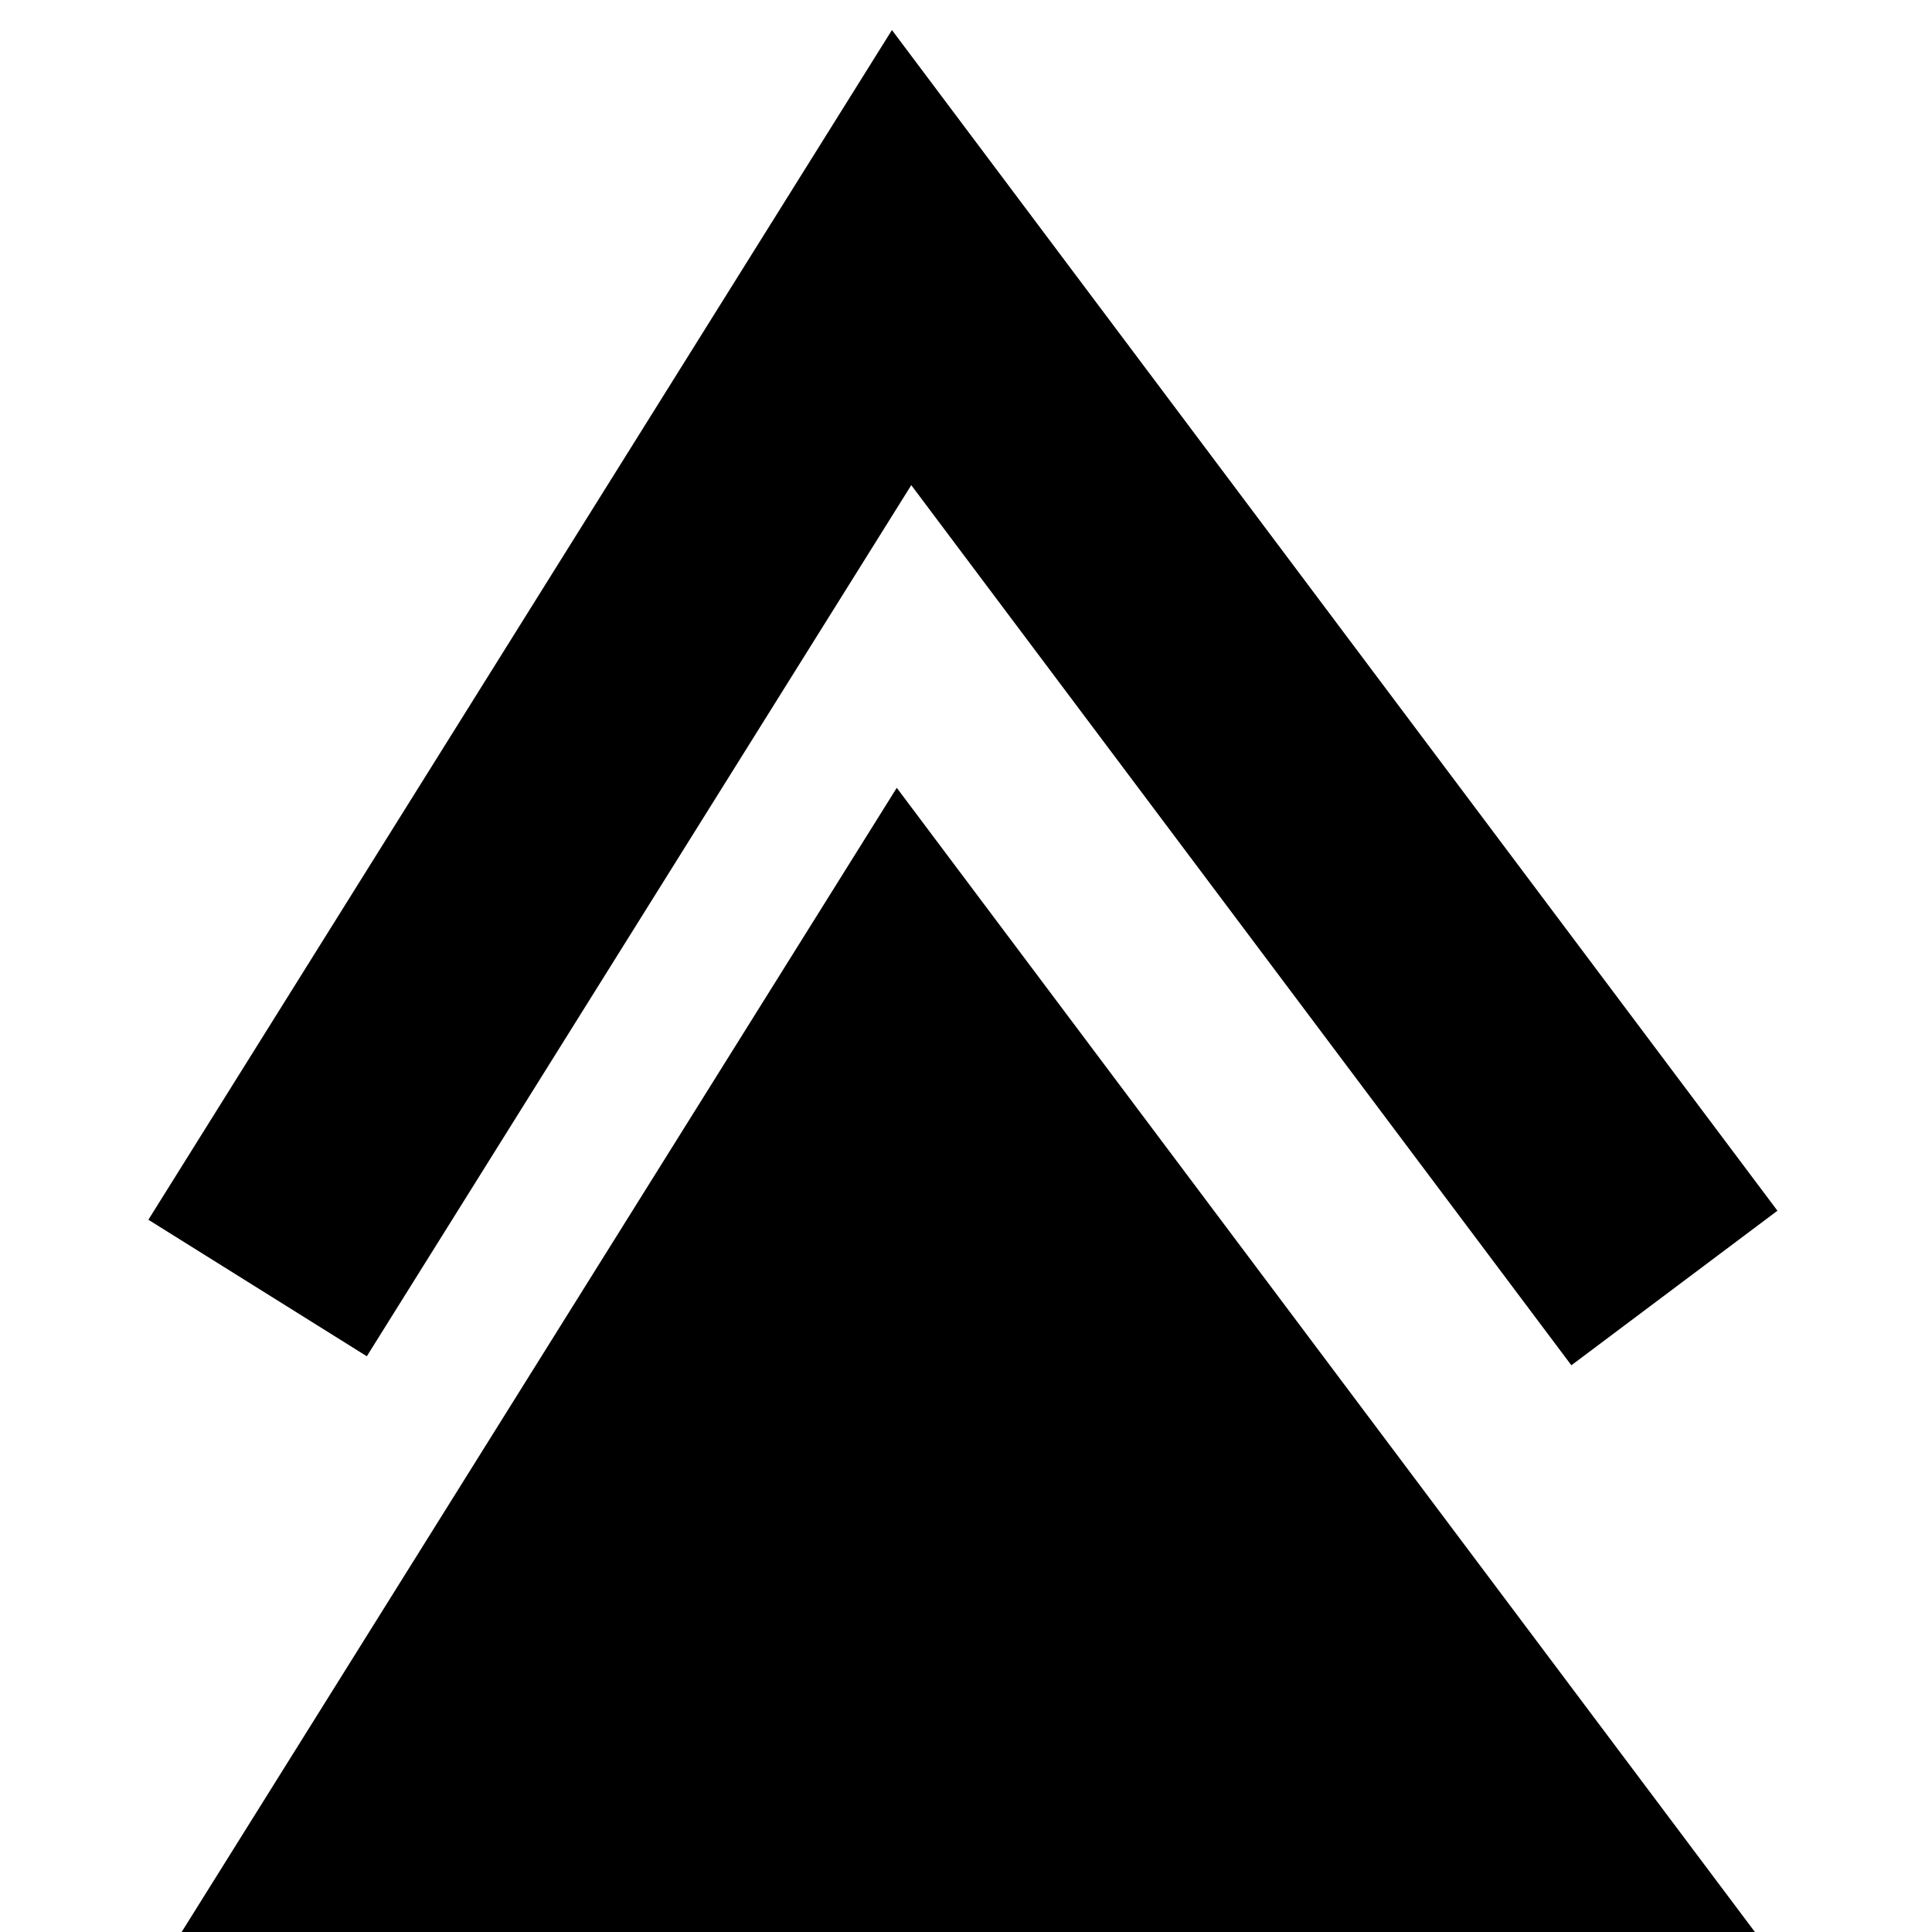 <svg viewbox='0 0 15 15' width='15' height='15' xmlns='http://www.w3.org/2000/svg'>
    <title>Top</title>
    <path d='M 2 15 L 13 15 L 7 7 Z' stroke='black' stroke-width="1" fill='black' />
    <path d='M 2 10 L 7 2 L 13 10' stroke='black' stroke-width="2" fill='transparent' />
</svg>
